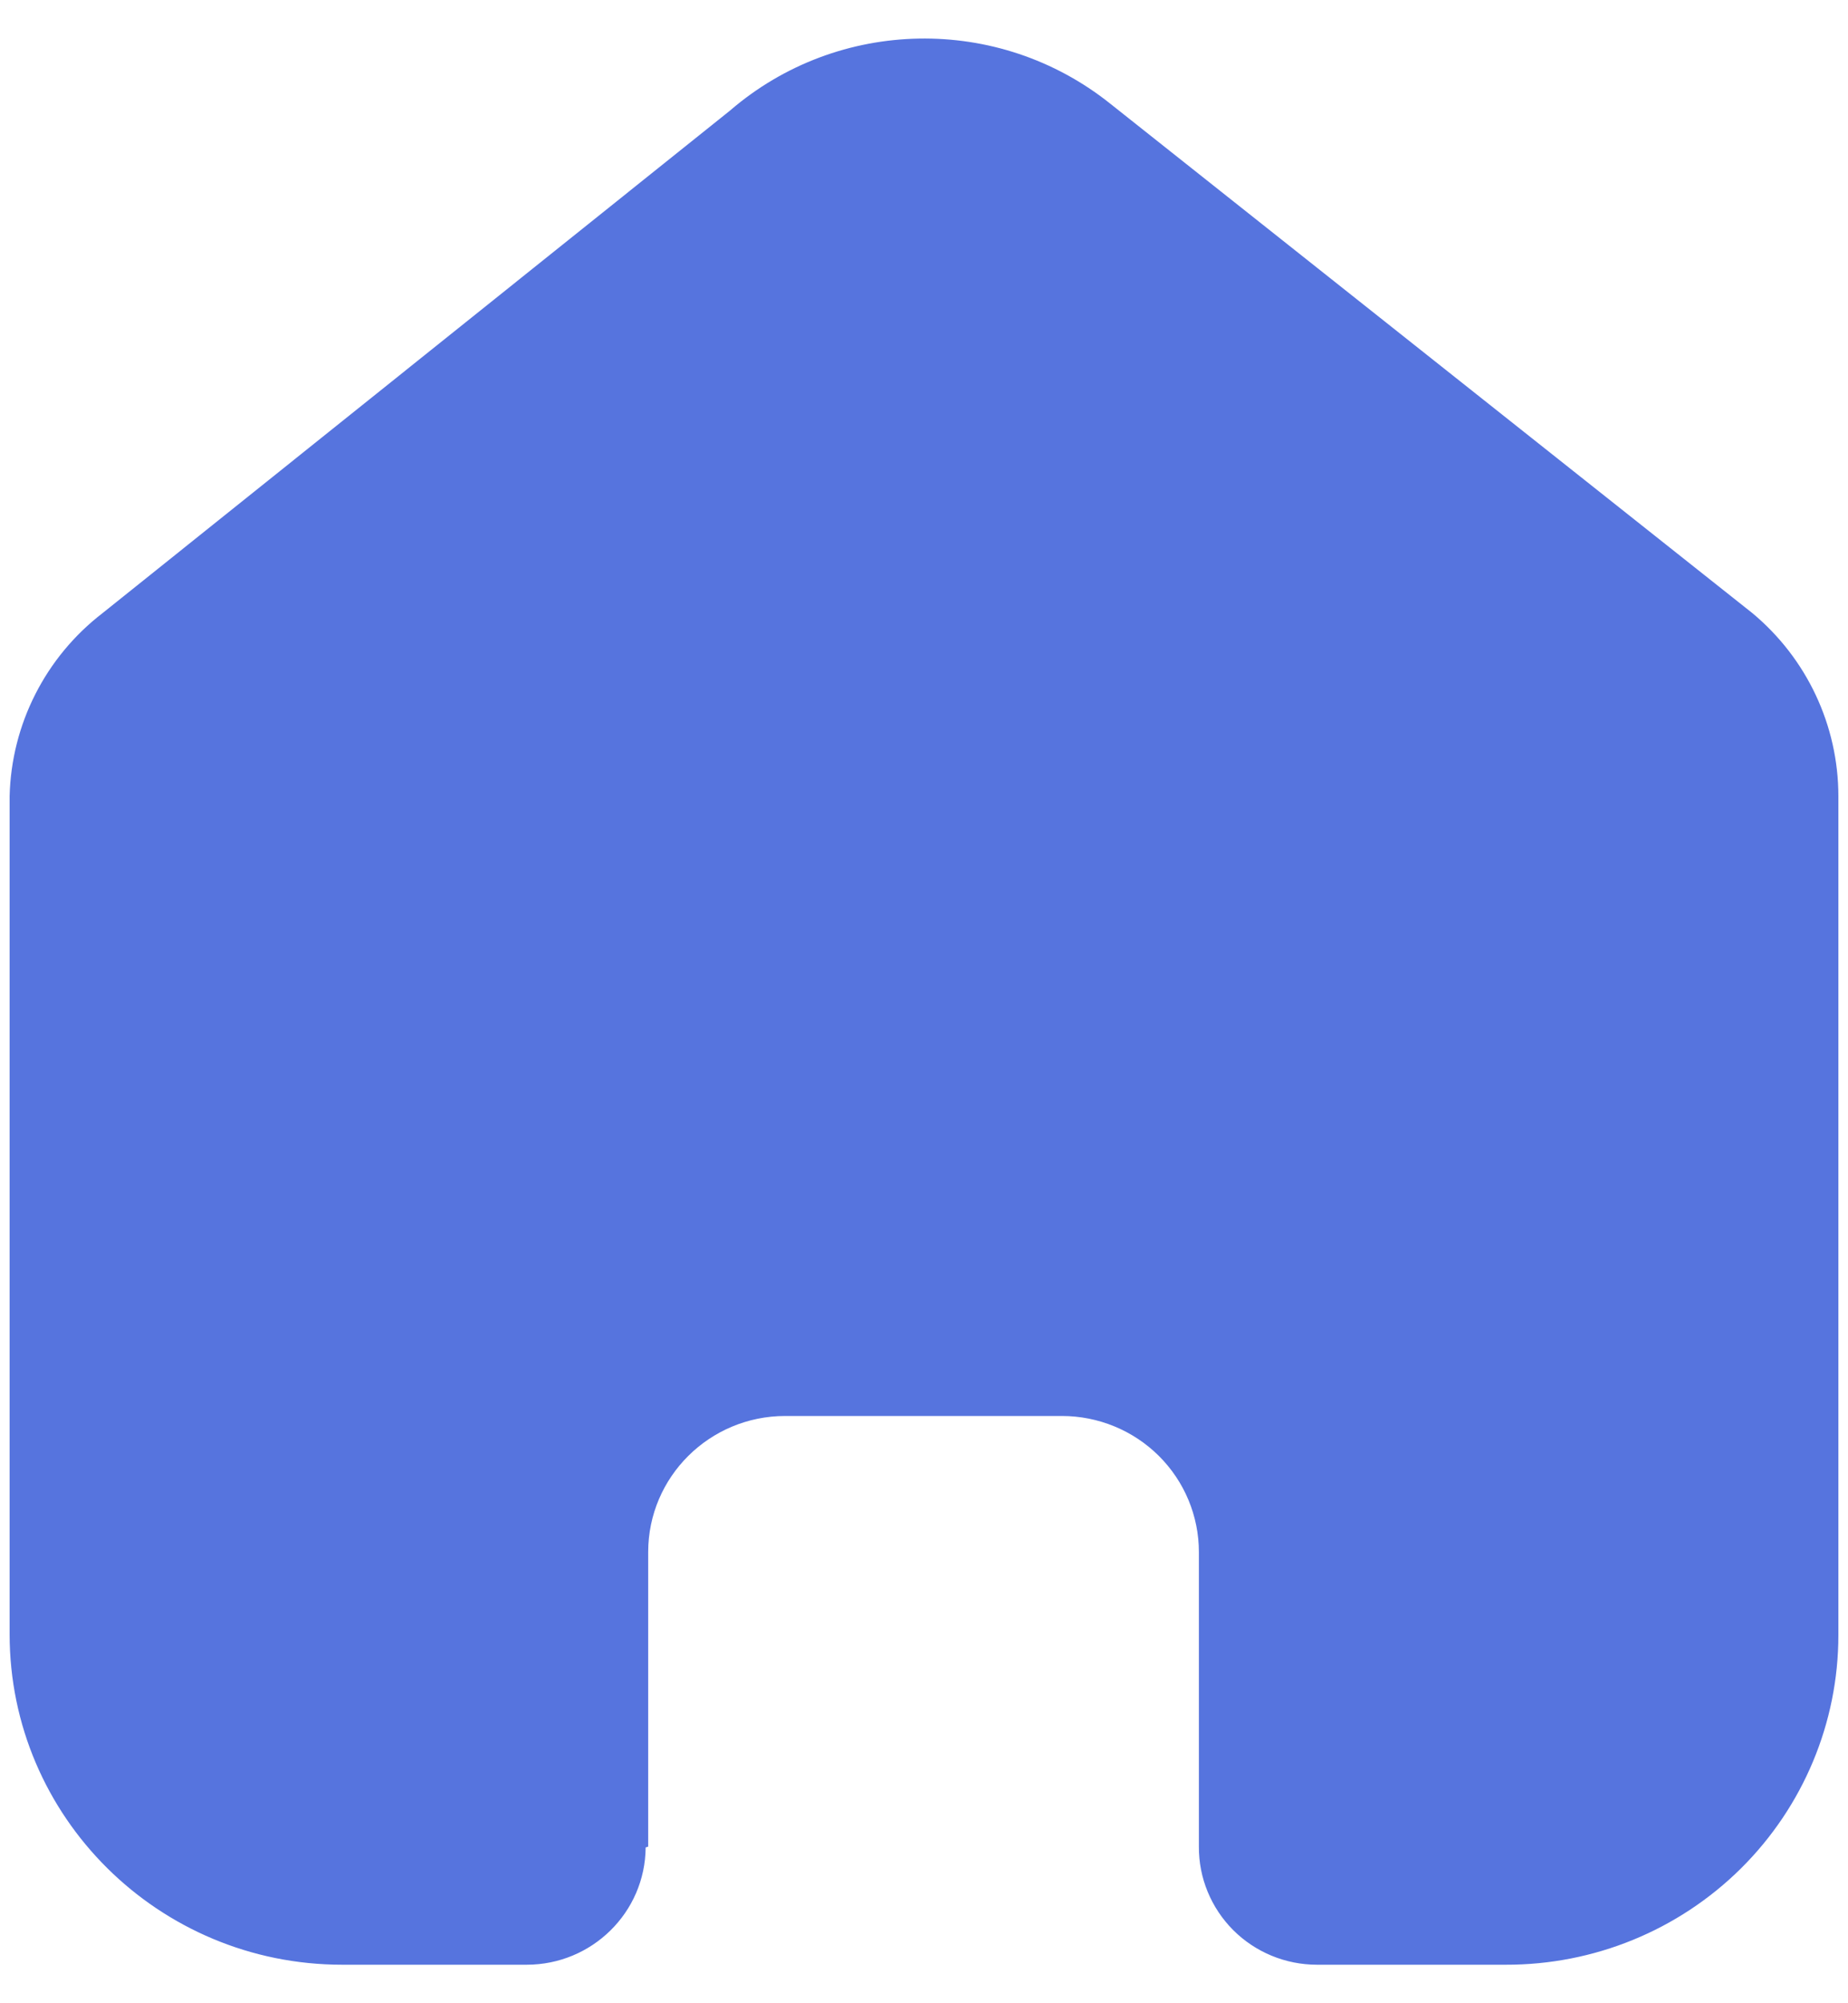 <svg width="24" height="26" viewBox="0 0 24 26" fill="none" xmlns="http://www.w3.org/2000/svg">
<path d="M8.418 23.967V20.145C8.418 19.169 9.215 18.378 10.198 18.378H13.791C14.263 18.378 14.715 18.564 15.049 18.895C15.383 19.227 15.57 19.676 15.57 20.145V23.967C15.567 24.372 15.728 24.762 16.015 25.05C16.303 25.338 16.695 25.5 17.104 25.5H19.555C20.7 25.503 21.798 25.054 22.609 24.251C23.419 23.448 23.875 22.359 23.875 21.222V10.334C23.875 9.416 23.465 8.545 22.756 7.956L14.418 1.345C12.967 0.186 10.889 0.223 9.482 1.434L1.334 7.956C0.591 8.527 0.147 9.401 0.125 10.334V21.211C0.125 23.58 2.059 25.5 4.445 25.5H6.84C7.689 25.5 8.379 24.82 8.385 23.978L8.418 23.967Z" fill="#5674DE"/>
</svg>
